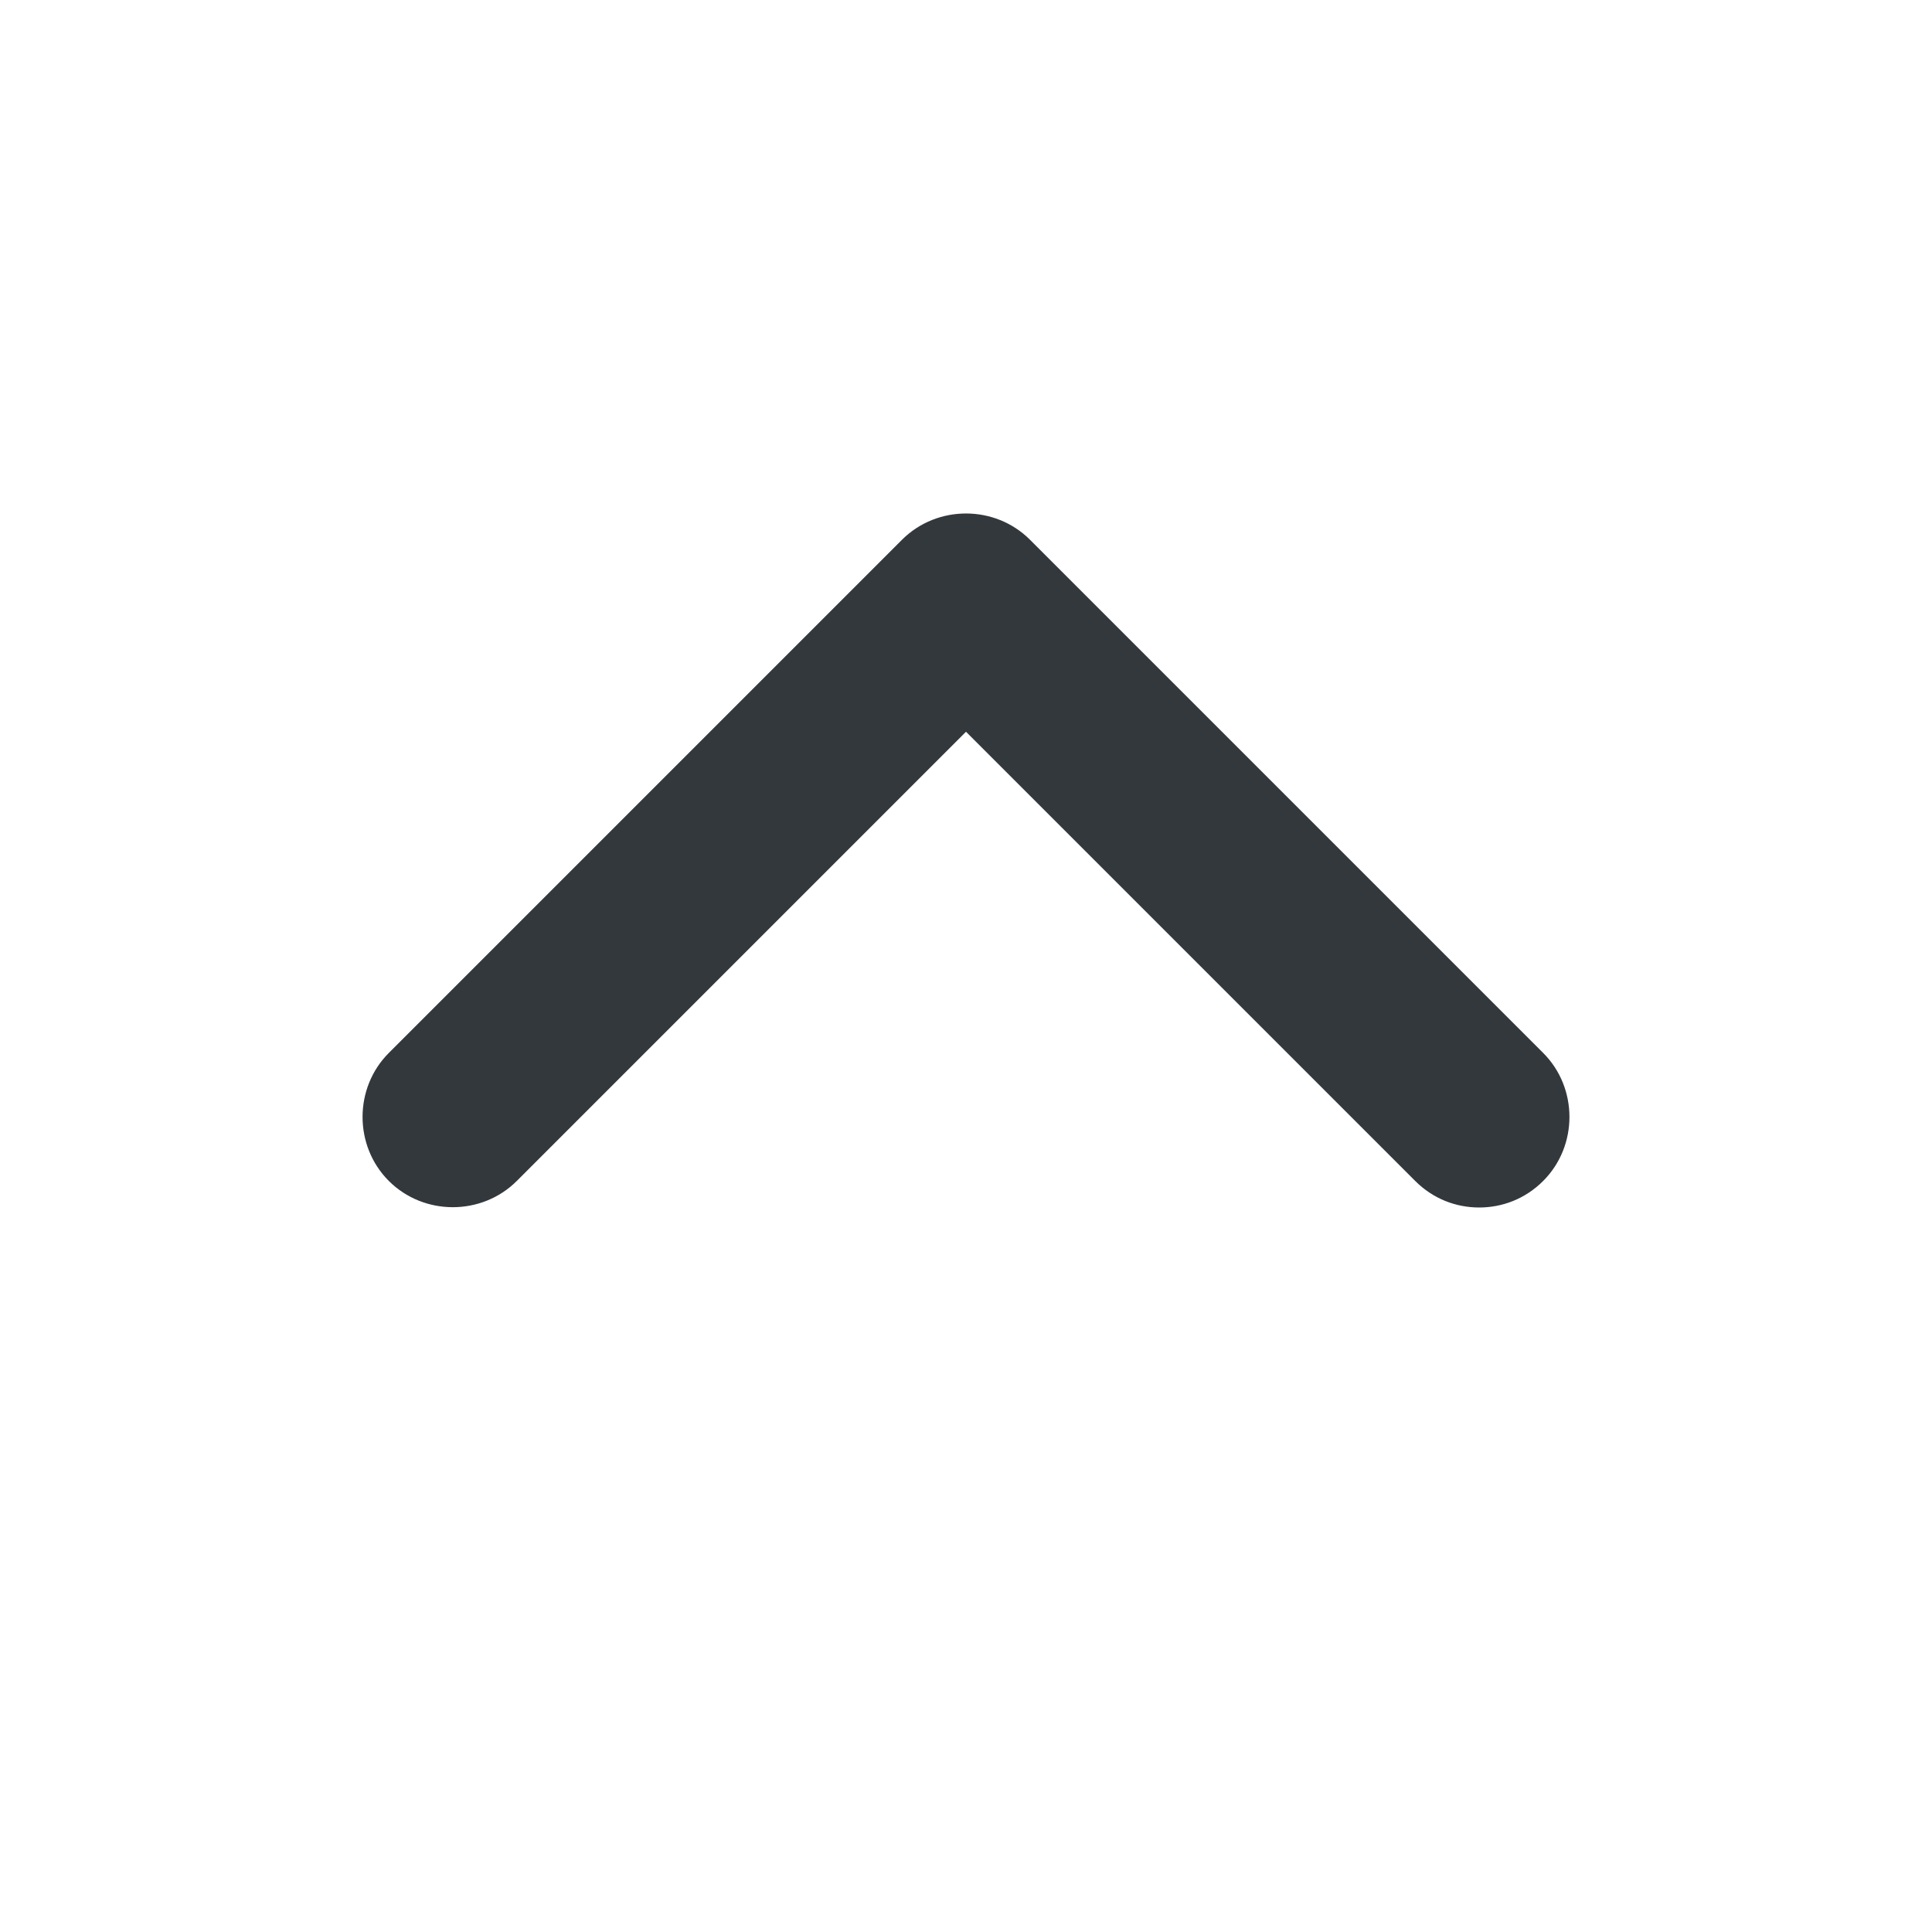 <svg xmlns="http://www.w3.org/2000/svg" viewBox="0 0 16 16" style="enable-background:new 0 0 16 16" xml:space="preserve"><style>.st0{display:none}</style><path d="M12.25 10c-.19 0-.38-.07-.53-.22L8 6.06 4.28 9.78c-.29.29-.77.29-1.06 0s-.29-.77 0-1.06l4.25-4.25c.29-.29.77-.29 1.06 0l4.25 4.25c.29.29.29.77 0 1.06-.15.15-.34.22-.53.22z" style="fill:#33383d" id="Genesys"/></svg>